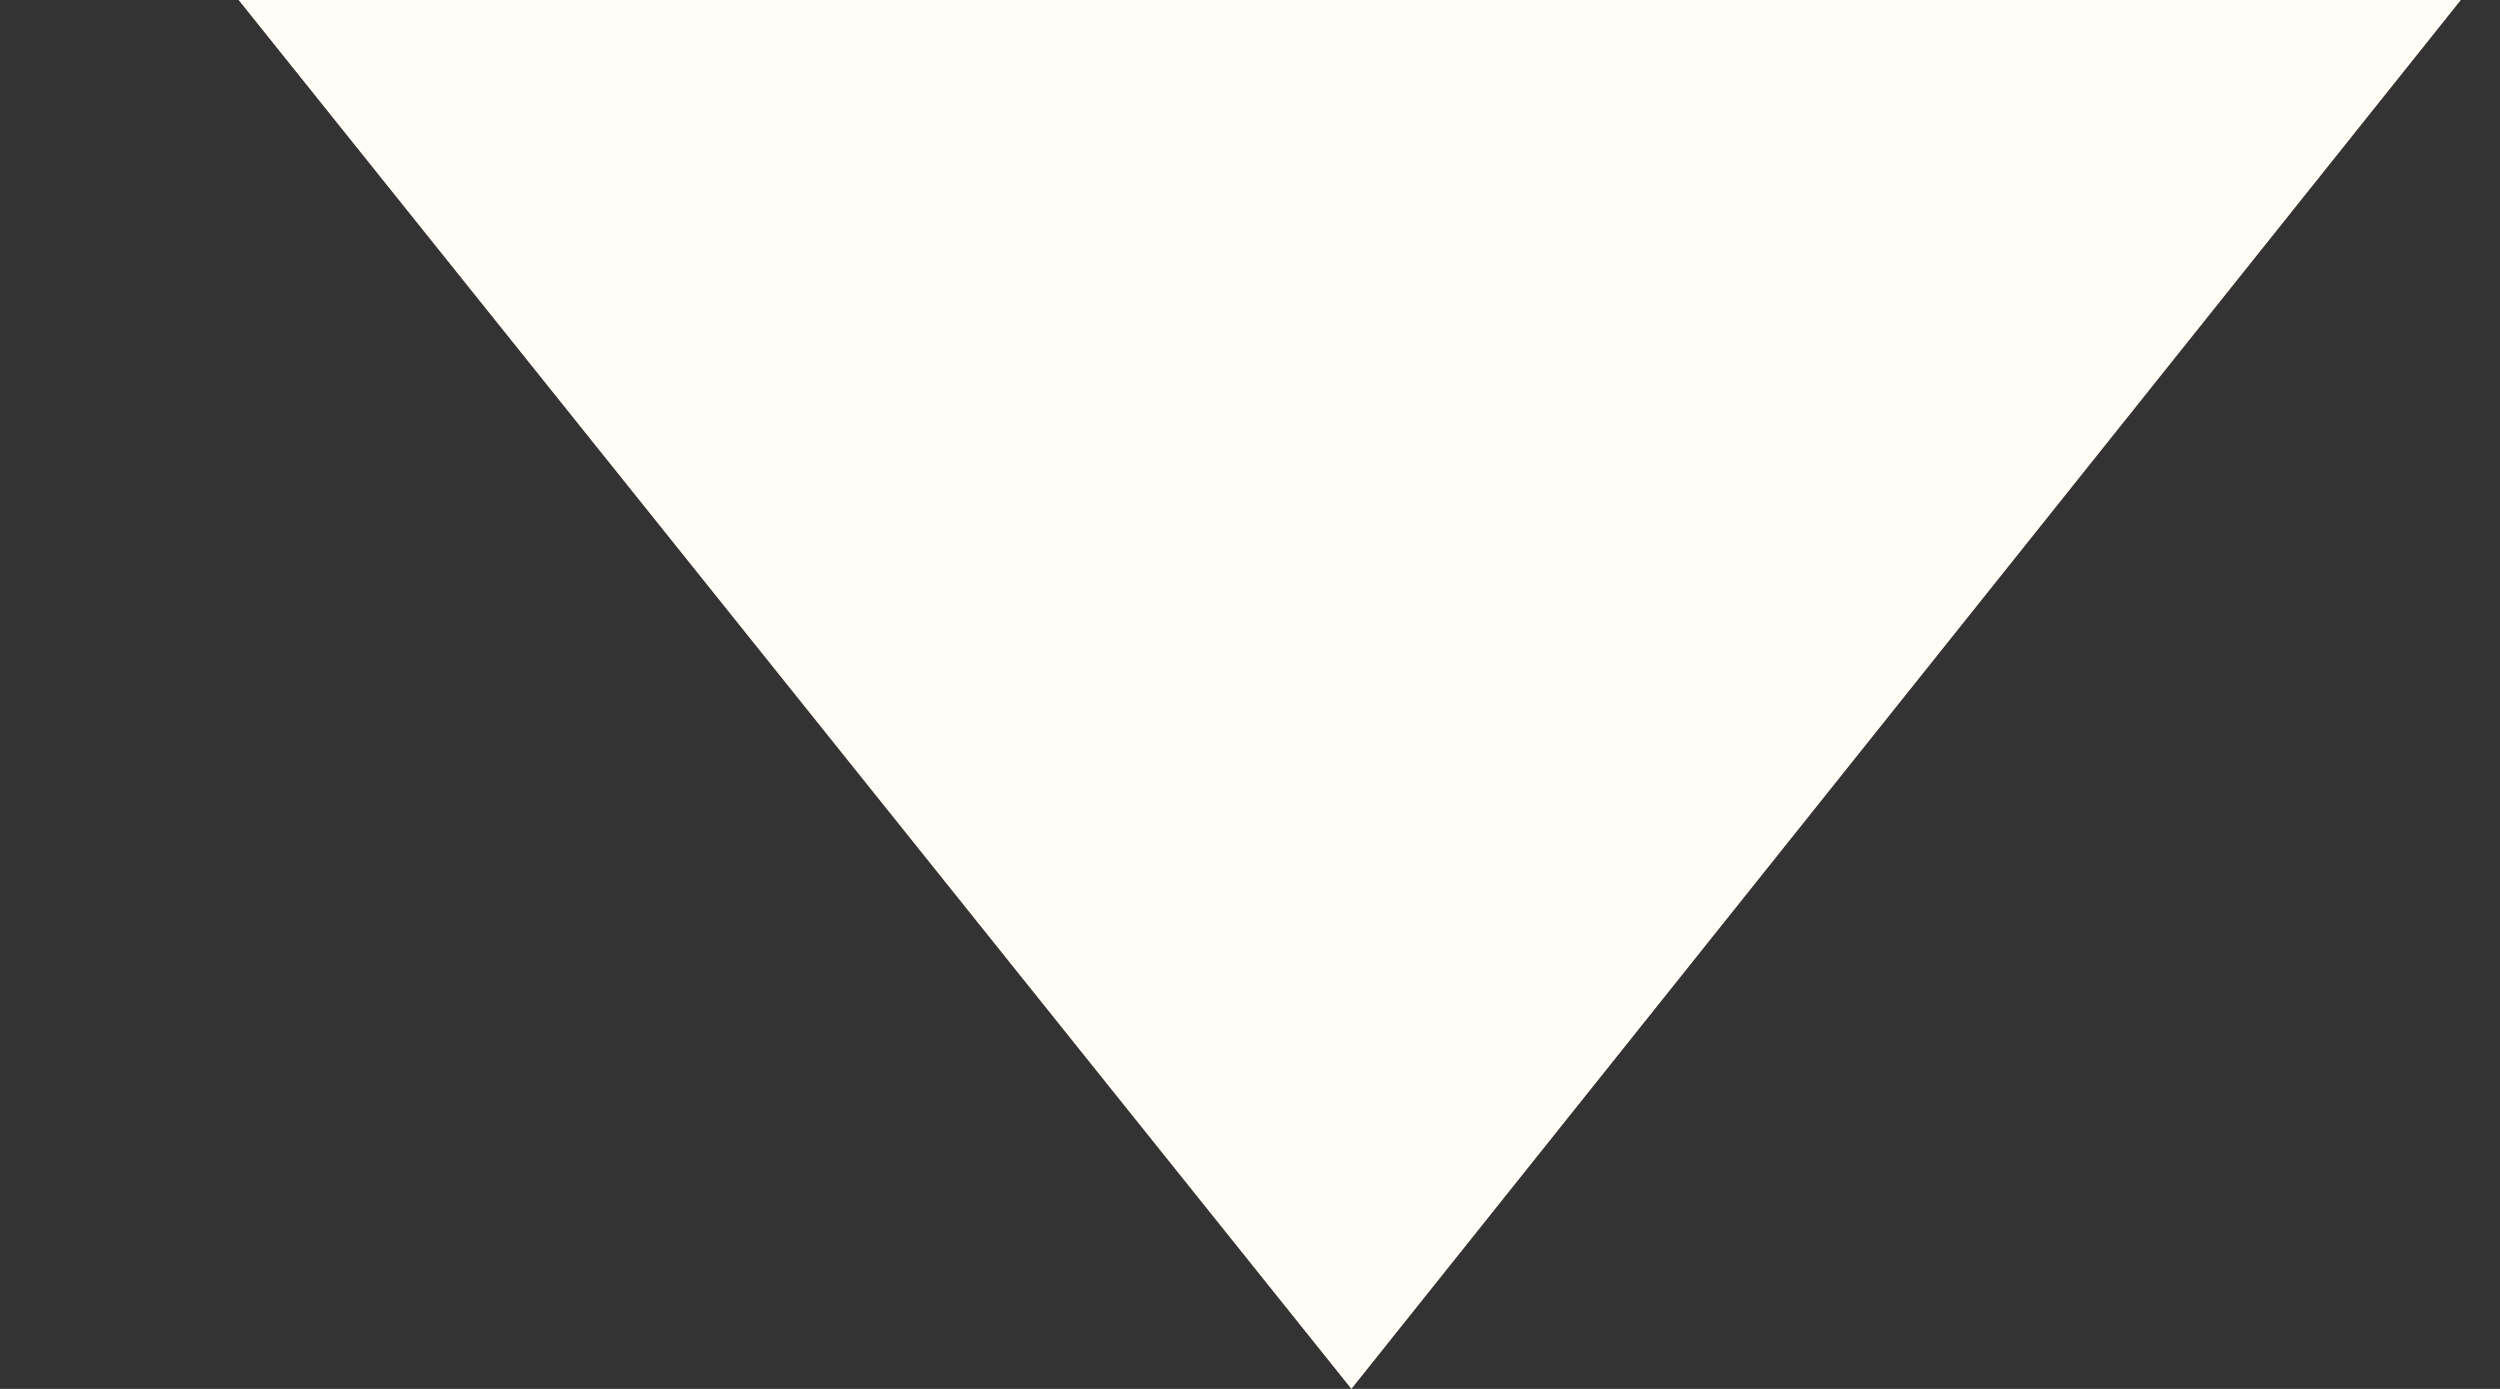 <svg width="9" height="5" viewBox="0 0 9 5" fill="none" xmlns="http://www.w3.org/2000/svg">
<rect x="0" y="0" width="9" height="5" fill="#333333" stroke="none"/>
<path d="M4.865 5L0.859 -3.49691e-07L8.859 0" fill="#FFFDF6"/>
</svg>
